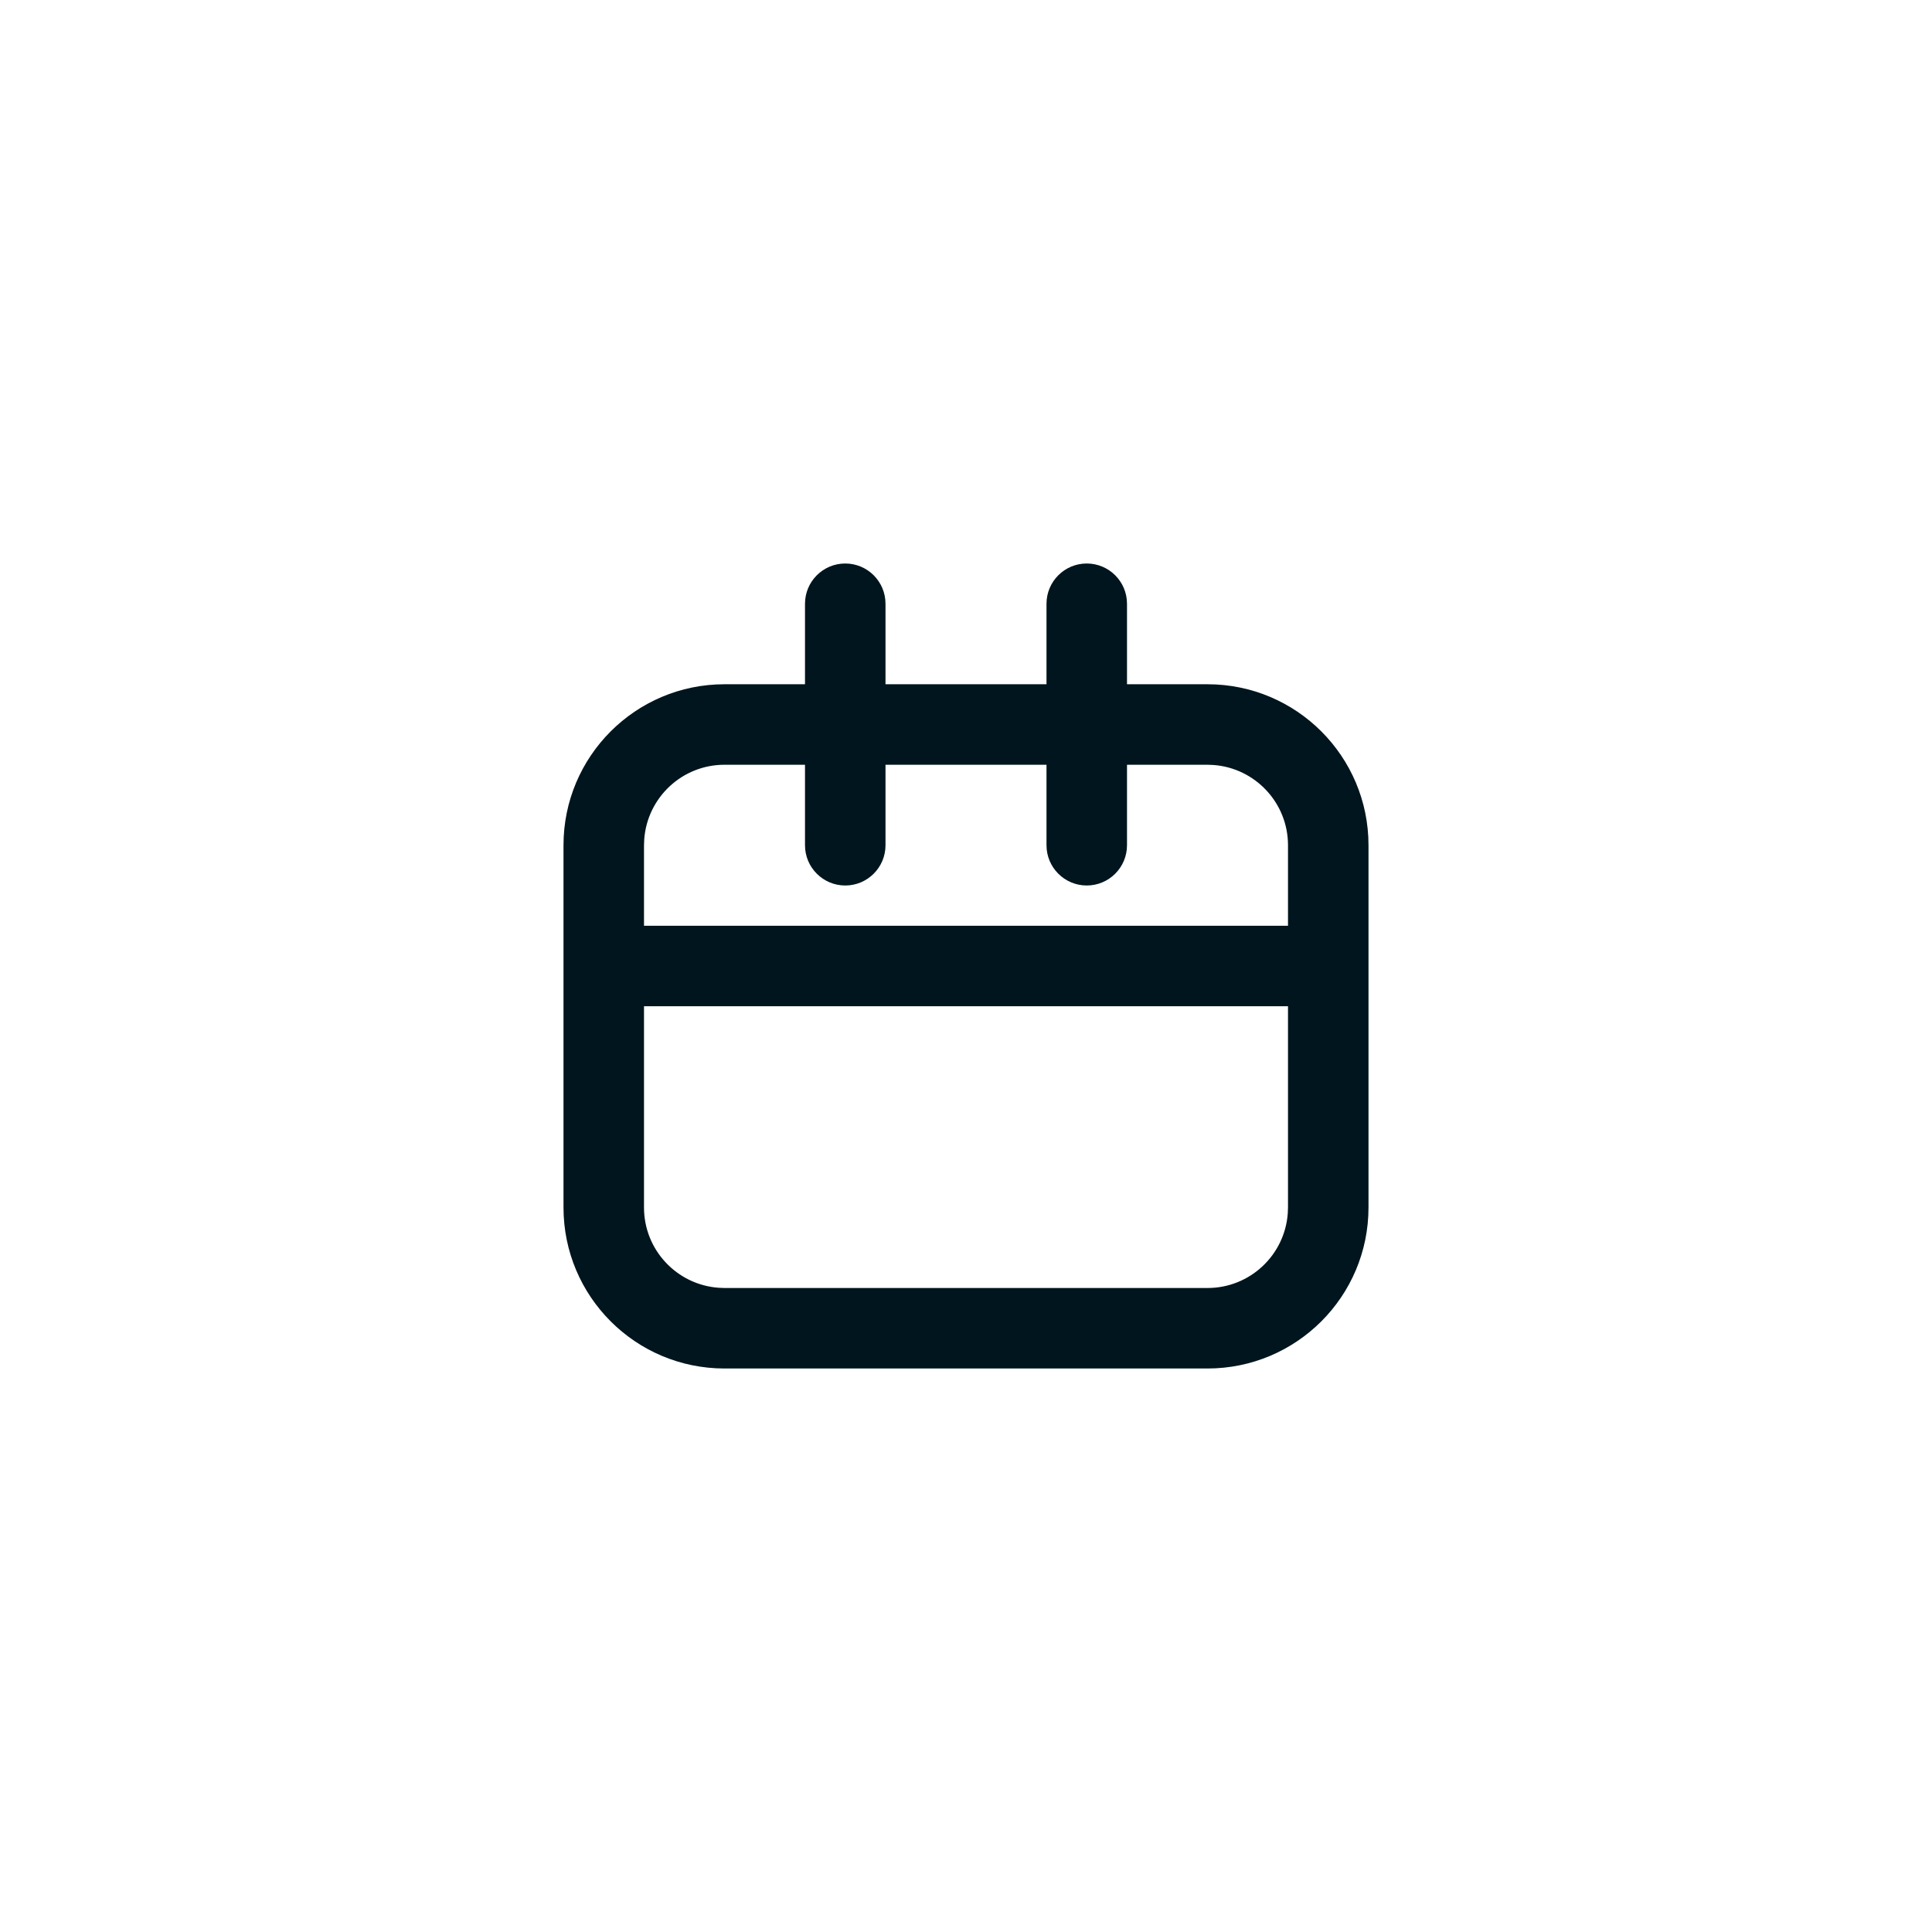 <svg width="48" height="48" viewBox="0 0 48 48" fill="none" xmlns="http://www.w3.org/2000/svg">
<path fill-rule="evenodd" clip-rule="evenodd" d="M20 15C20 14.448 20.448 14 21 14C21.552 14 22 14.448 22 15V17H26V15C26 14.448 26.448 14 27 14C27.552 14 28 14.448 28 15V17H30C32.209 17 34 18.791 34 21V23V25V30C34 32.209 32.209 34 30 34H18C15.791 34 14 32.209 14 30V25V23V21C14 18.791 15.791 17 18 17H20V15ZM26 19V21C26 21.552 26.448 22 27 22C27.552 22 28 21.552 28 21V19H30L30.149 19.006C31.184 19.082 32 19.946 32 21V23H16V21L16.006 20.851C16.082 19.816 16.946 19 18 19H20V21C20 21.552 20.448 22 21 22C21.552 22 22 21.552 22 21V19H26ZM16 25V30C16 31.054 16.816 31.918 17.851 31.994L18 32H30C31.054 32 31.918 31.184 31.994 30.149L32 30V25H16Z" fill="#00151D"/>
</svg>
